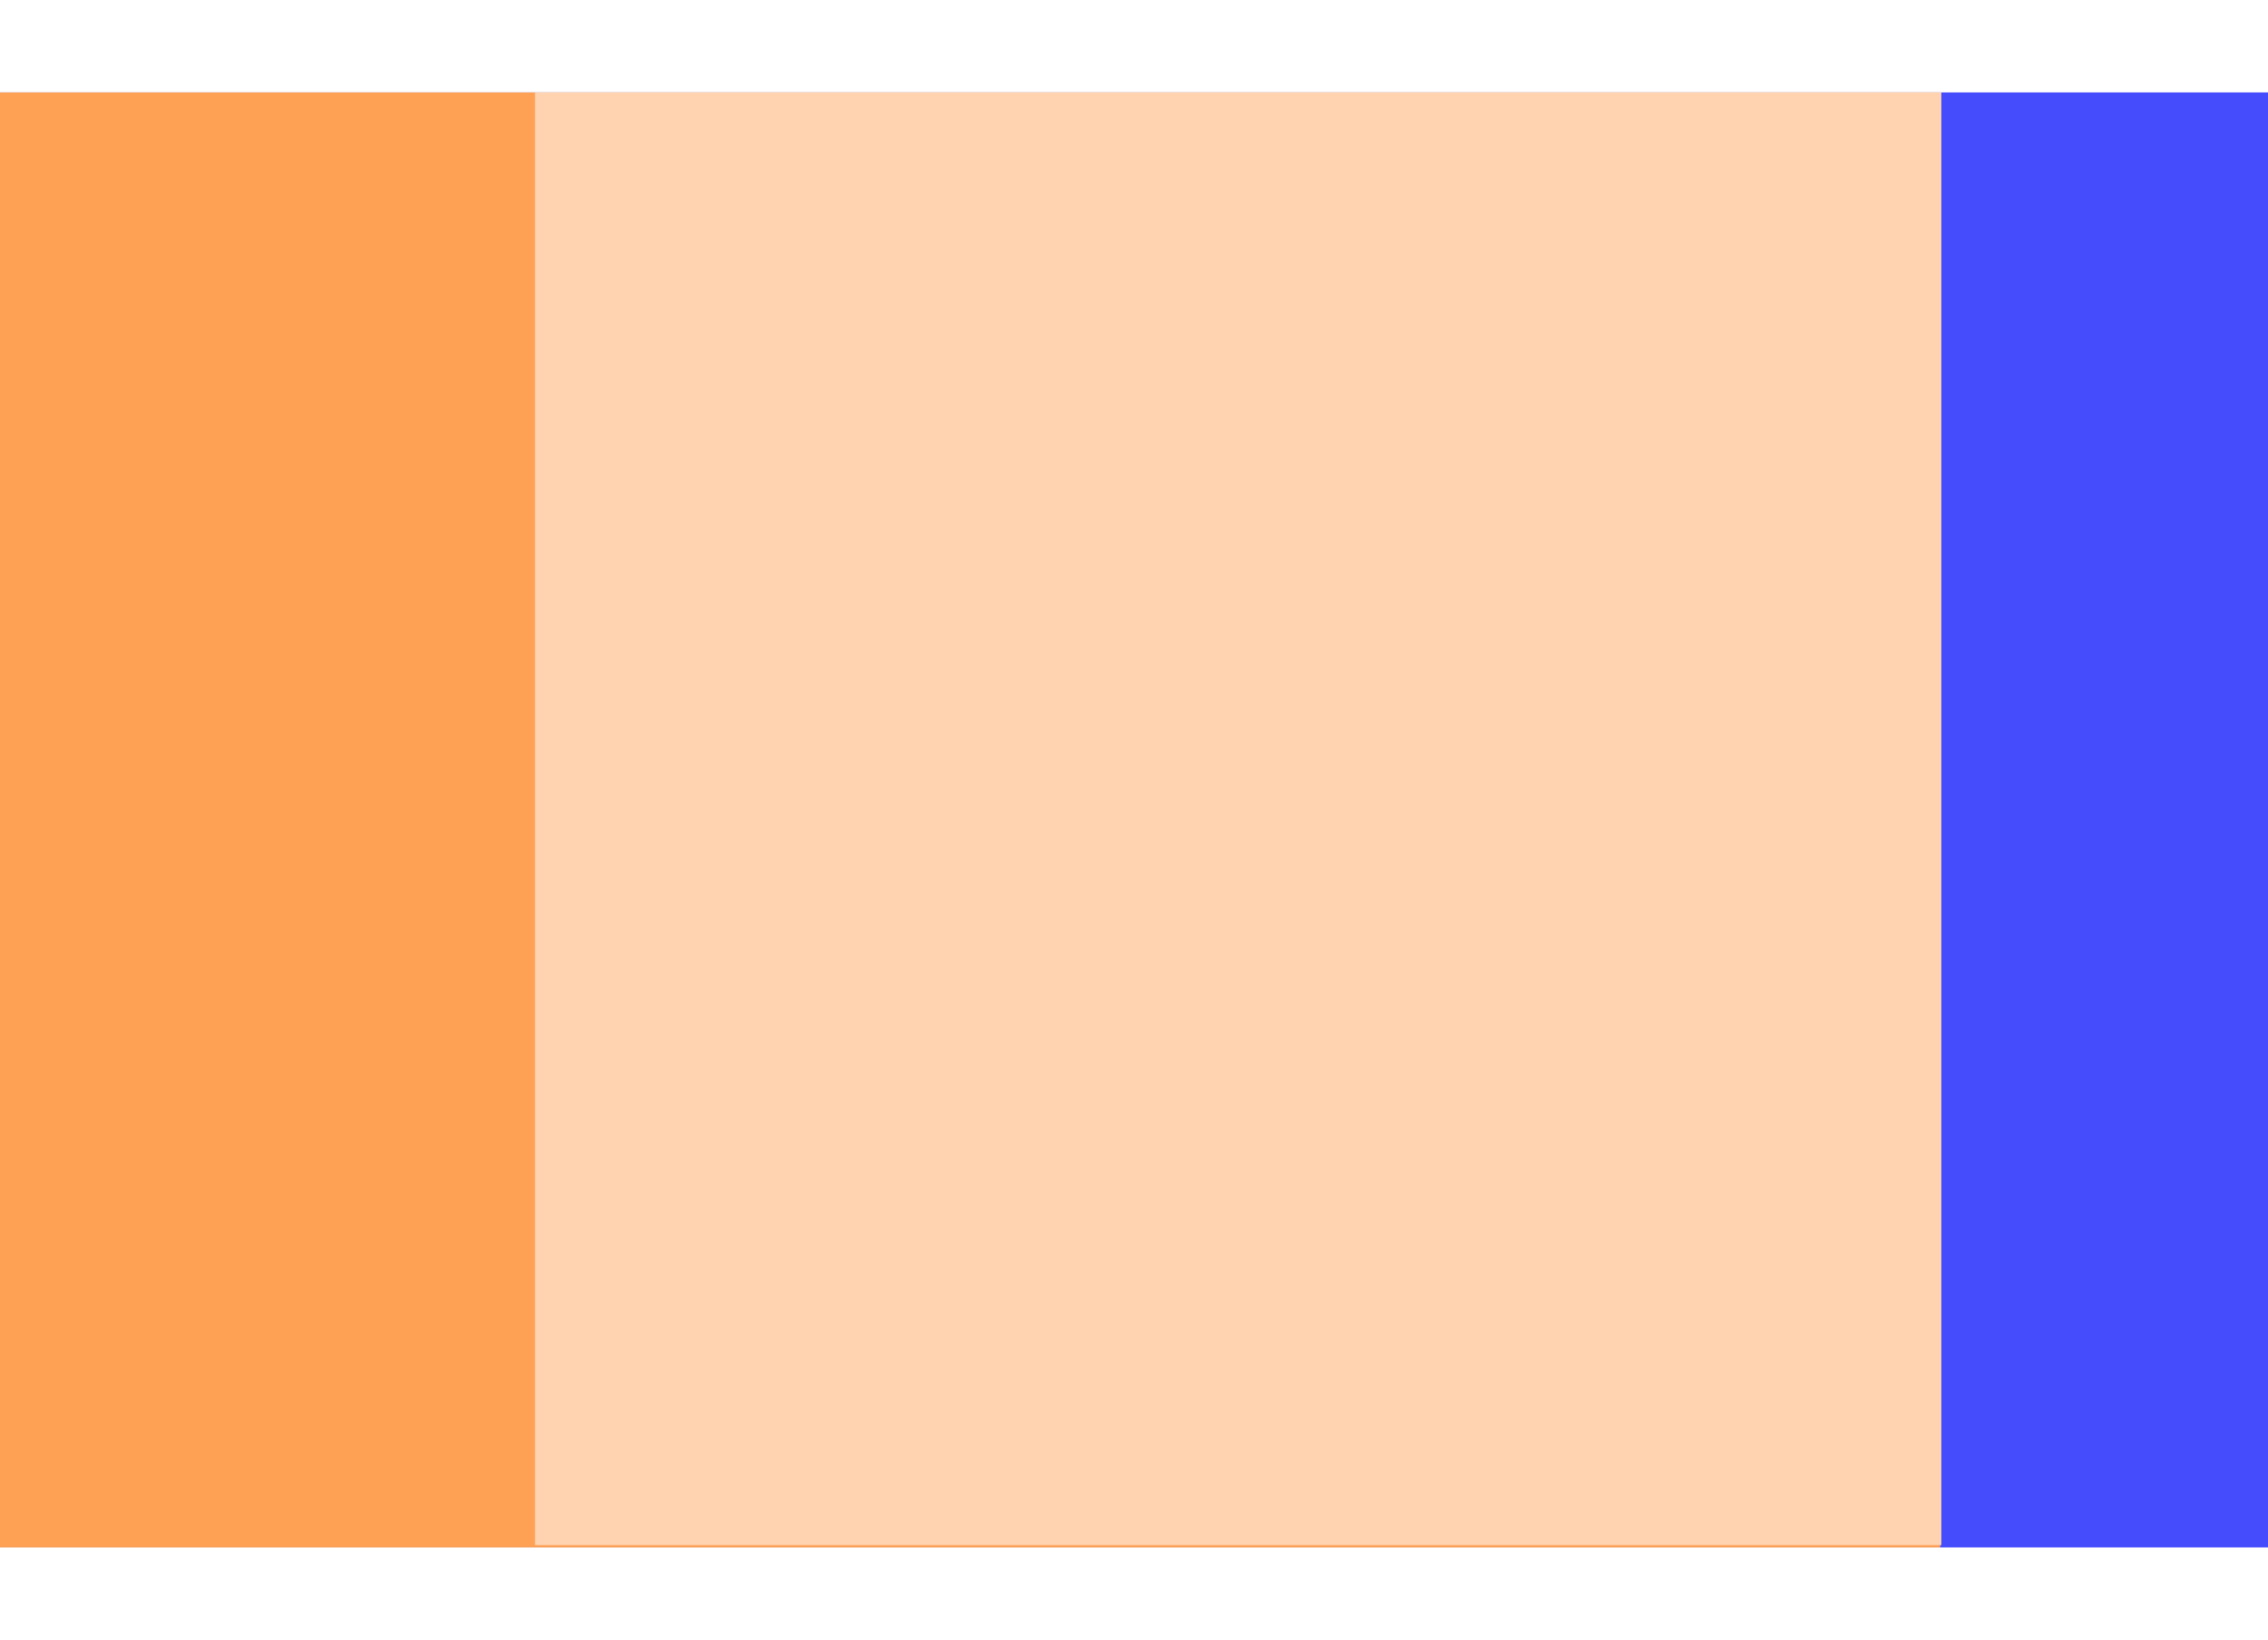 <svg width="307" height="222" viewBox="0 0 346 222" fill="none" xmlns="http://www.w3.org/2000/svg">
<rect x="346" y="222" width="346" height="222" transform="rotate(180 346 222)" fill="#444CFC"/>
<rect x="296" y="222" width="296" height="222" transform="rotate(180 296 222)" fill="#FFA155"/>
<rect x="296.165" y="221.656" width="214.544" height="221.654" transform="rotate(180 296.165 221.656)" fill="#FFD3AF"/>
</svg>
